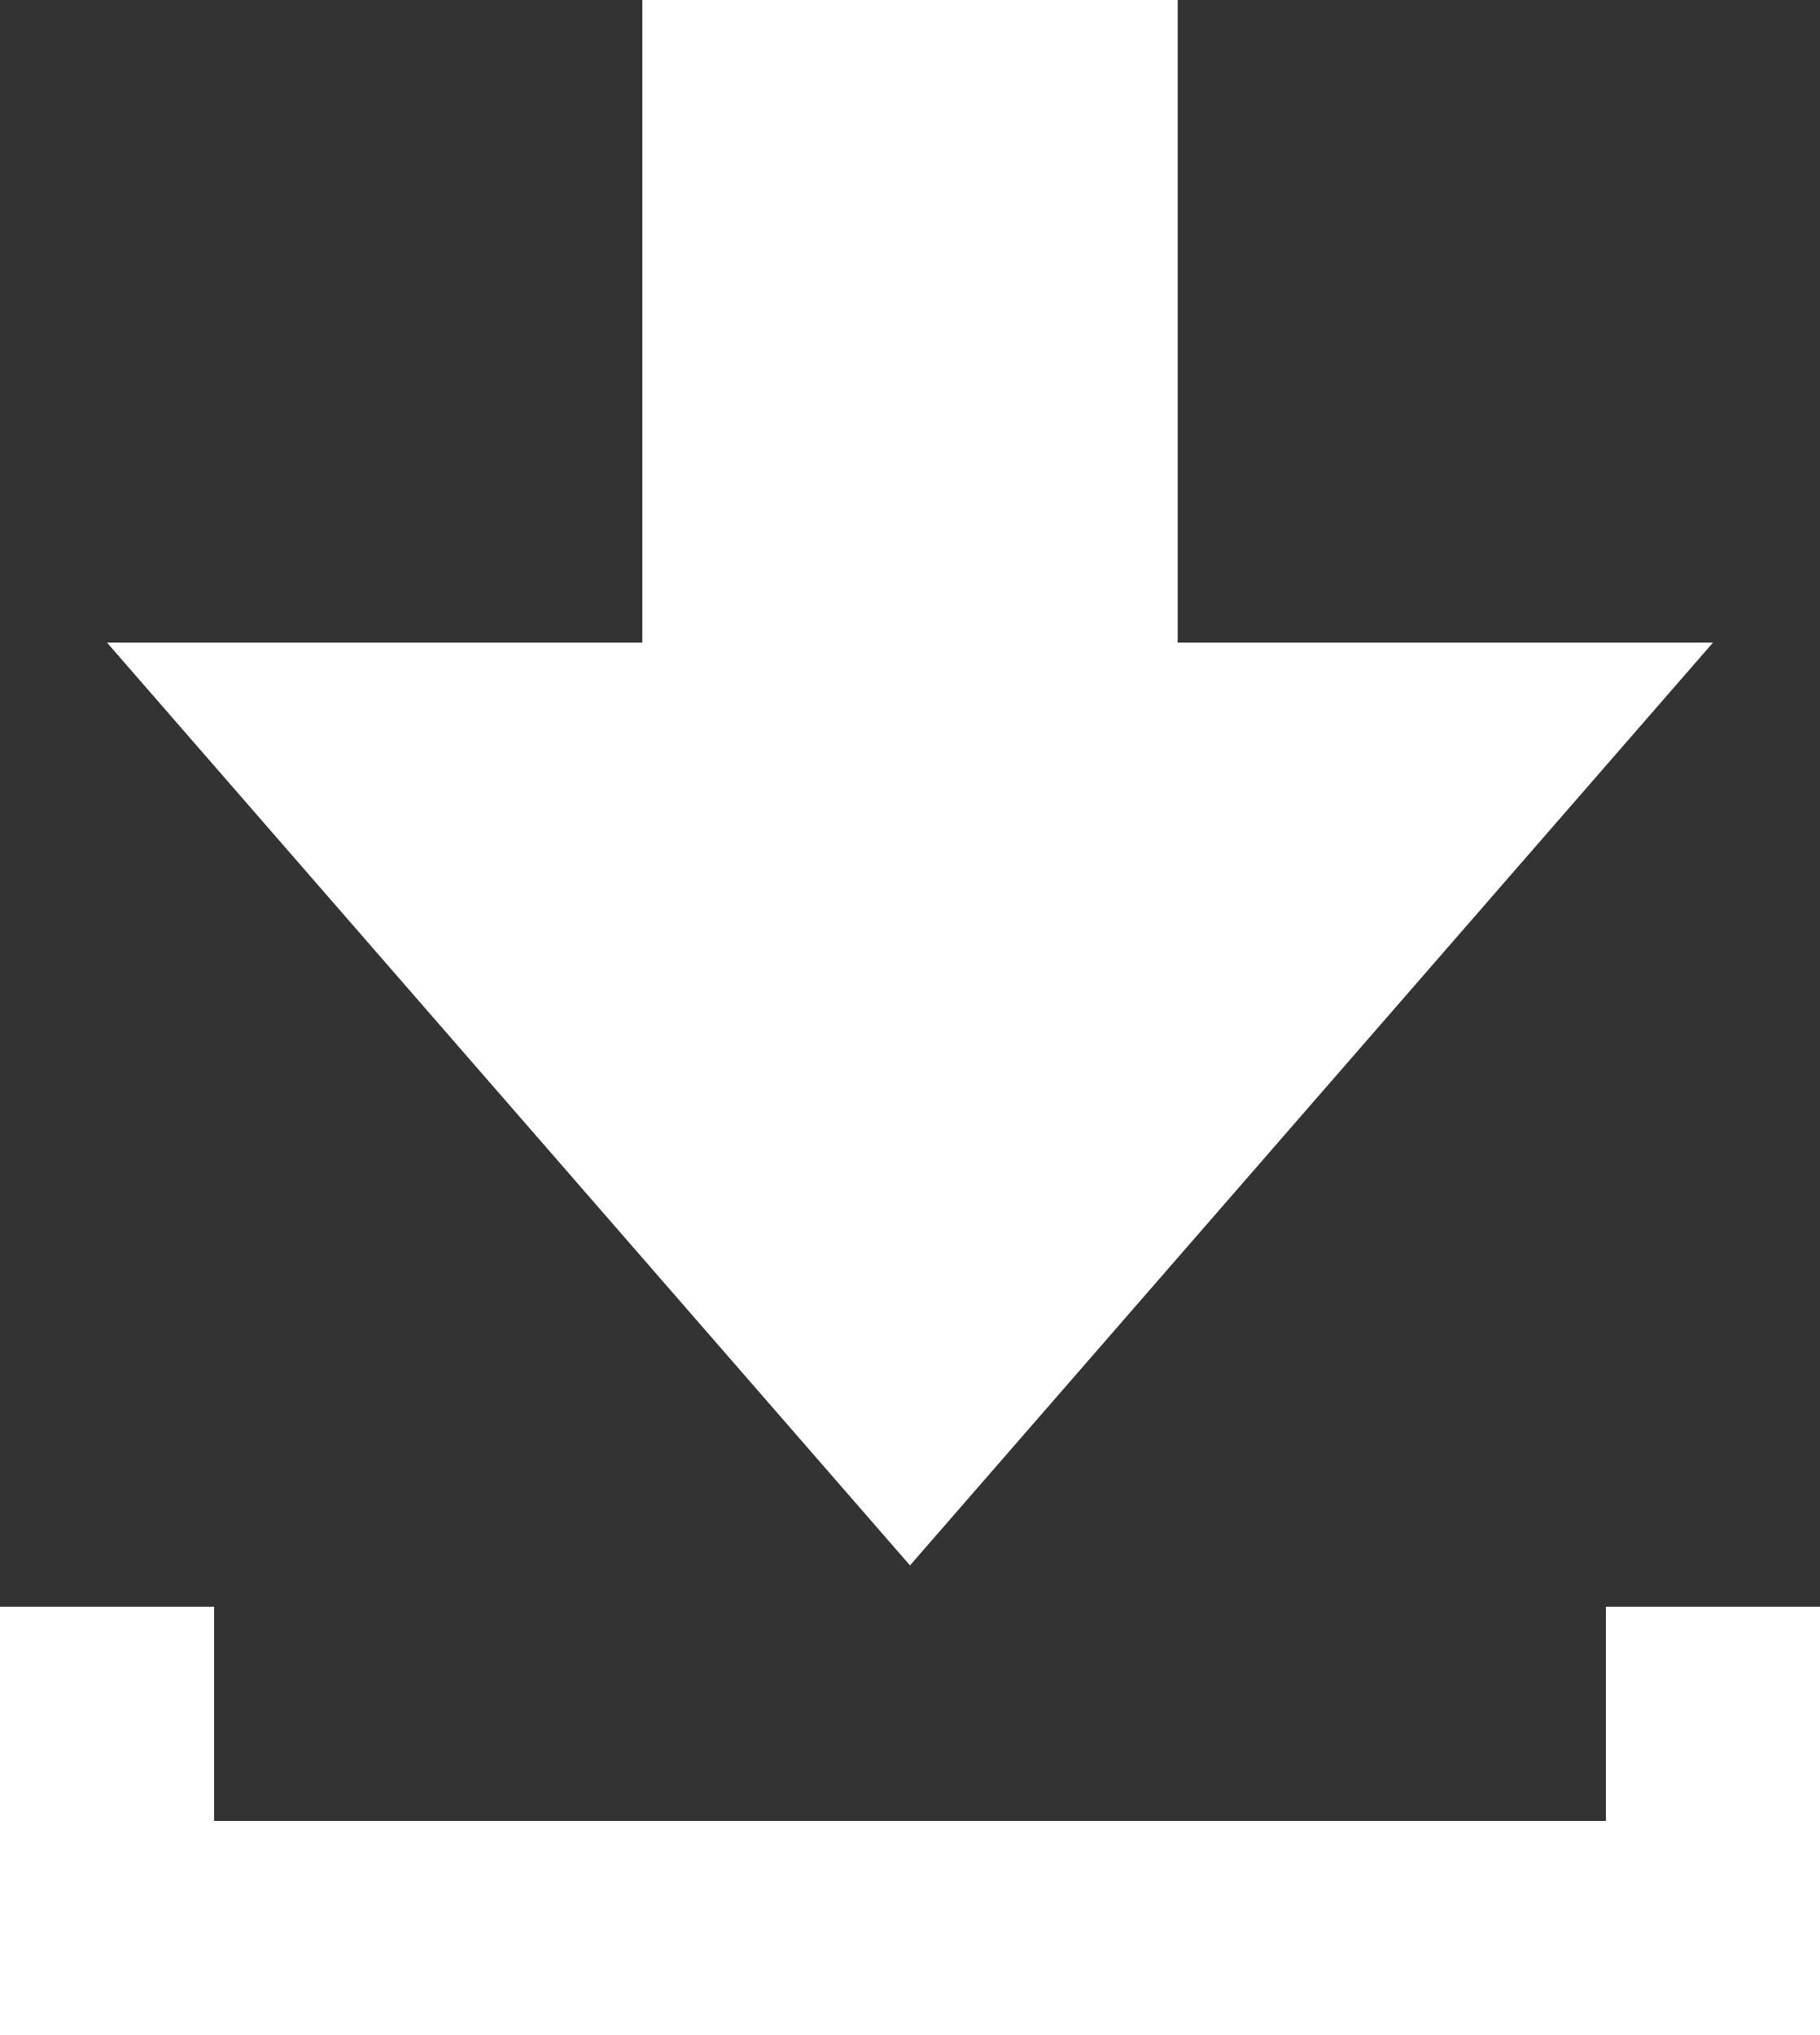 <?xml version="1.0" encoding="utf-8"?>
<!-- Generator: Adobe Illustrator 15.1.0, SVG Export Plug-In . SVG Version: 6.00 Build 0)  -->
<!DOCTYPE svg PUBLIC "-//W3C//DTD SVG 1.1//EN" "http://www.w3.org/Graphics/SVG/1.1/DTD/svg11.dtd">
<svg version="1.1" id="Layer_1" xmlns="http://www.w3.org/2000/svg" xmlns:xlink="http://www.w3.org/1999/xlink" x="0px" y="0px"
	 width="17px" height="19px" viewBox="0 0 17 19" enable-background="new 0 0 17 19" xml:space="preserve">
<rect x="0" y="0" width="17" height="19" fill="#333333" stroke="none"/>
<g>
	<polygon fill-rule="evenodd" clip-rule="evenodd" fill="#FFFFFF" points="8.5,14.615 16,6 11,6 11,0 6,0 6,6 1,6 	"/>
	<polygon fill-rule="evenodd" clip-rule="evenodd" fill="#FFFFFF" points="0,19 17,19 17,15 15,15 15,17 2,17 2,15 0,15 	"/>
</g>
</svg>
